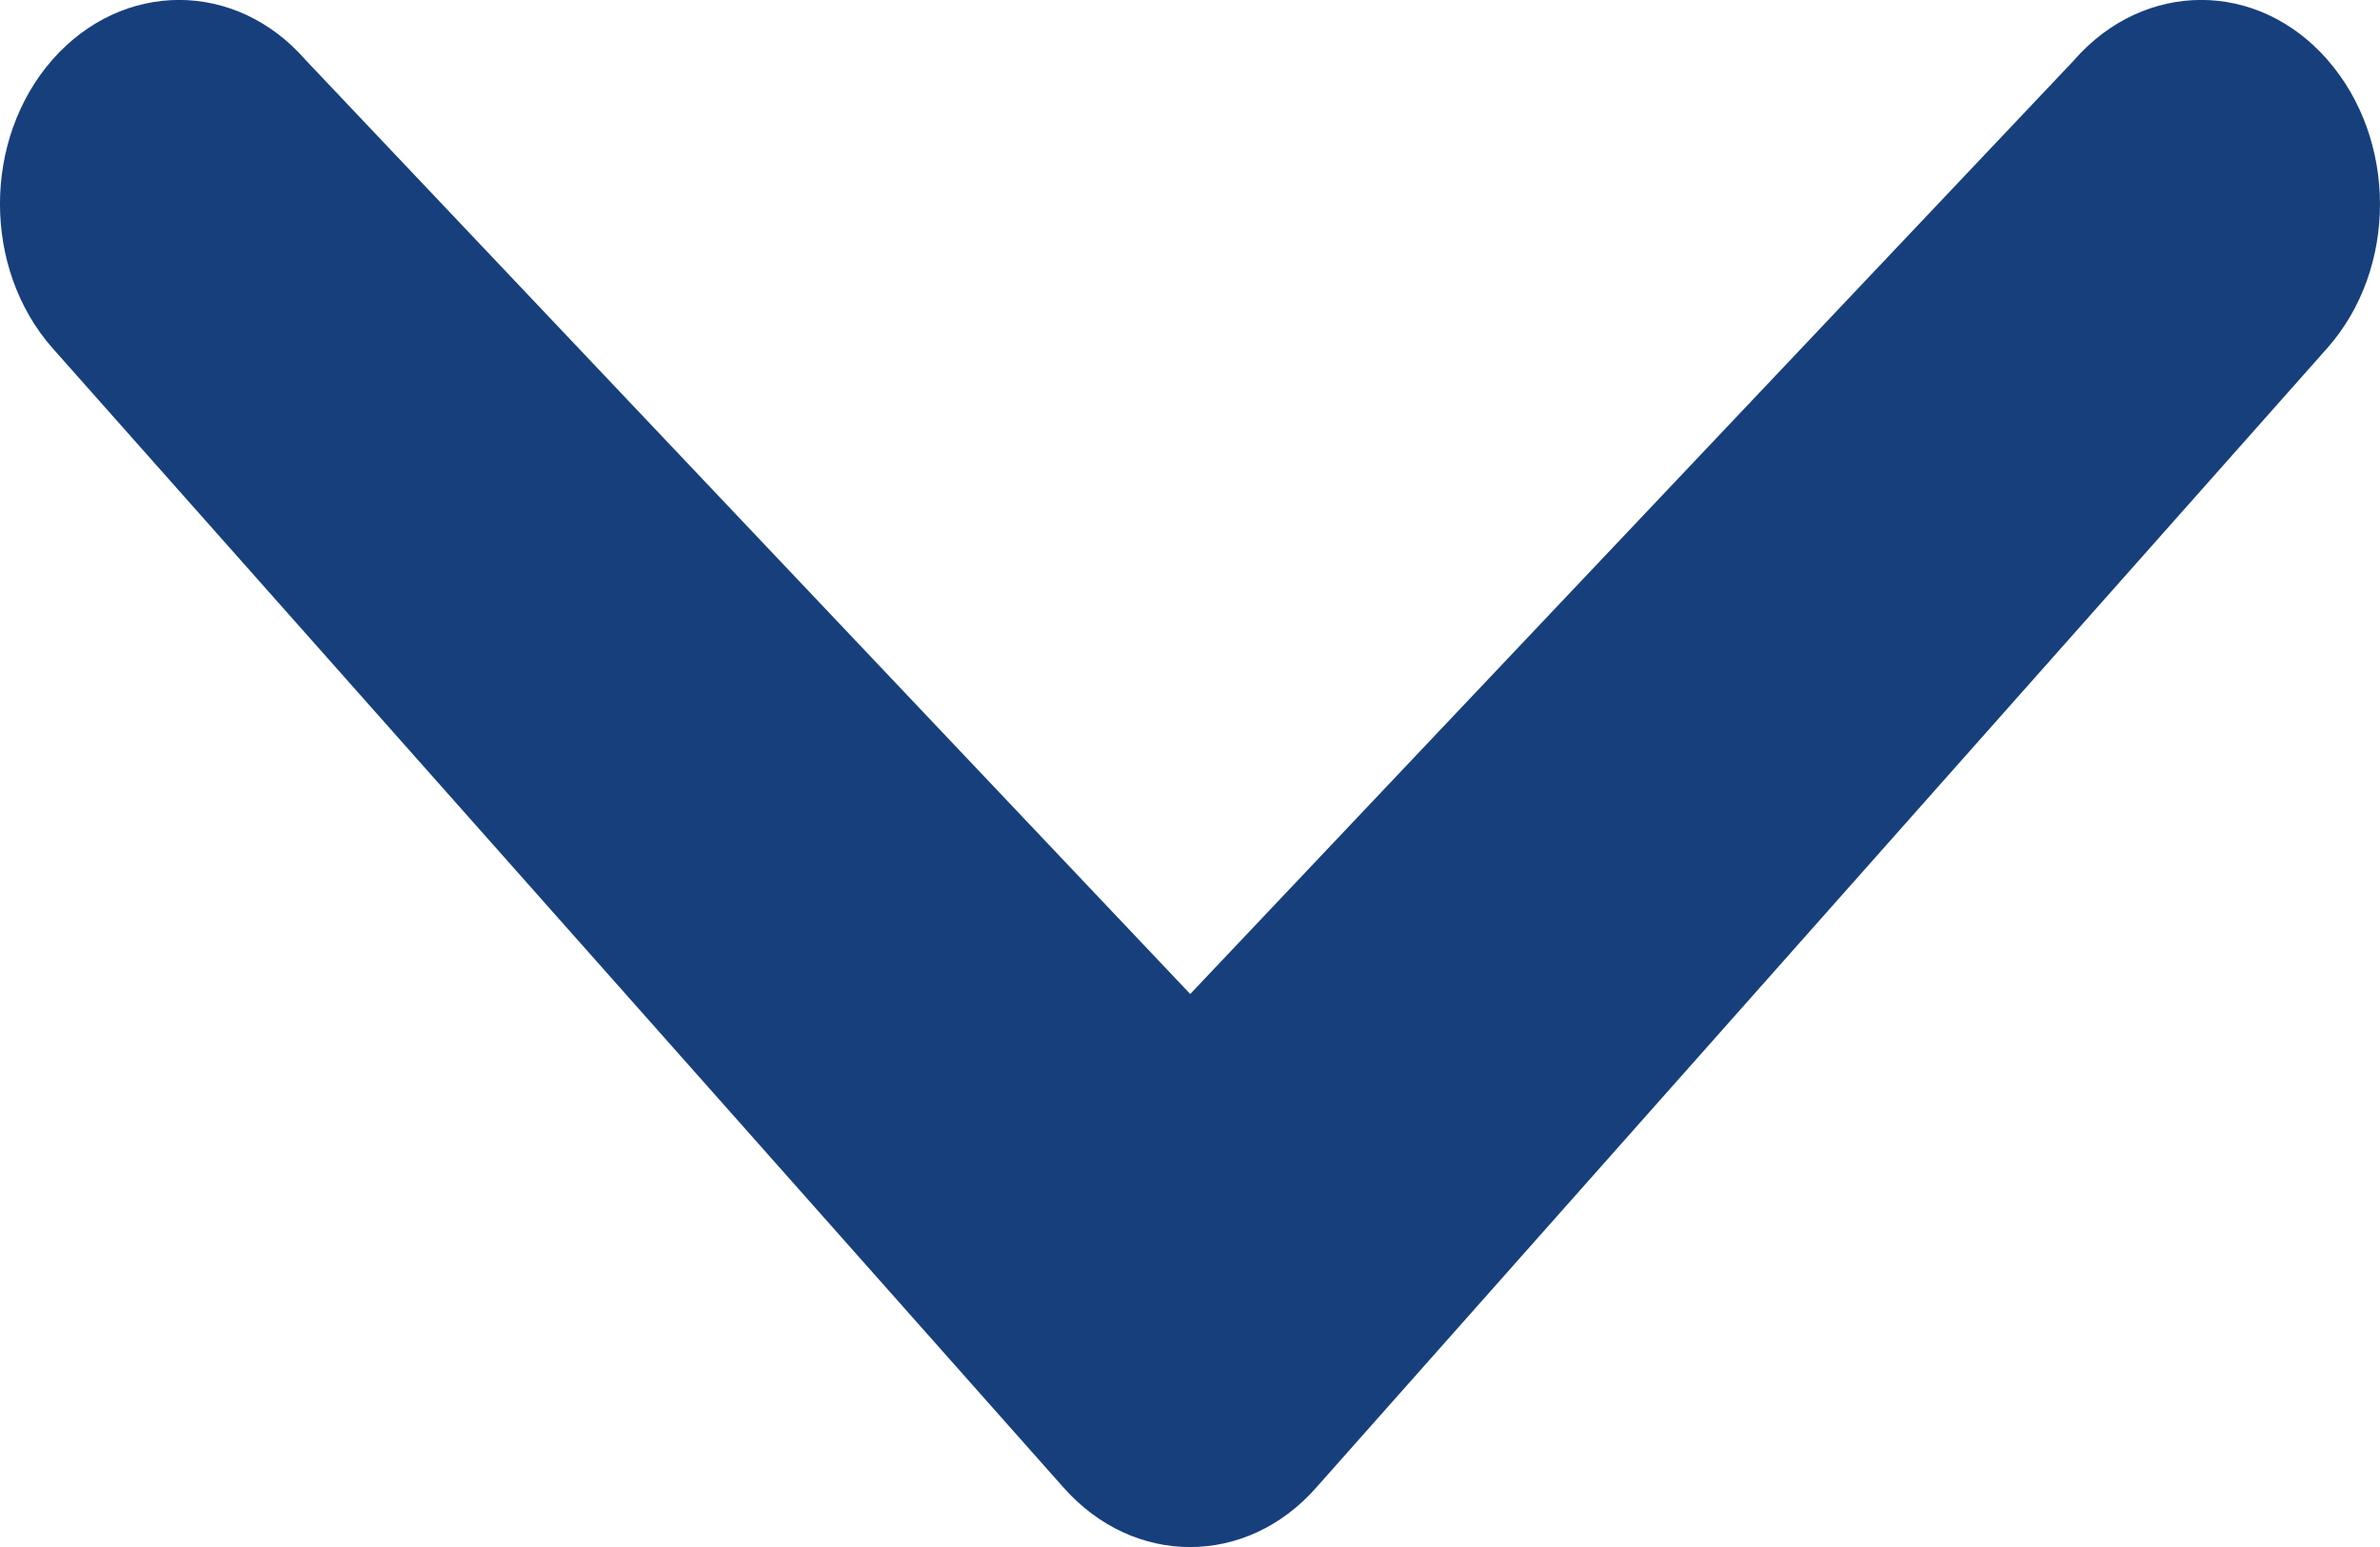 <svg width="20" height="13" xmlns="http://www.w3.org/2000/svg"><path d="M17.432.502c.59-.67 1.541-.67 2.126 0 .587.67.591 1.753 0 2.422l-8.495 9.574c-.587.67-1.537.67-2.128 0L.44 2.924c-.587-.667-.587-1.752 0-2.422.59-.67 1.541-.67 2.126 0l7.436 7.851 7.43-7.85z" fill="#173F7C"/></svg>